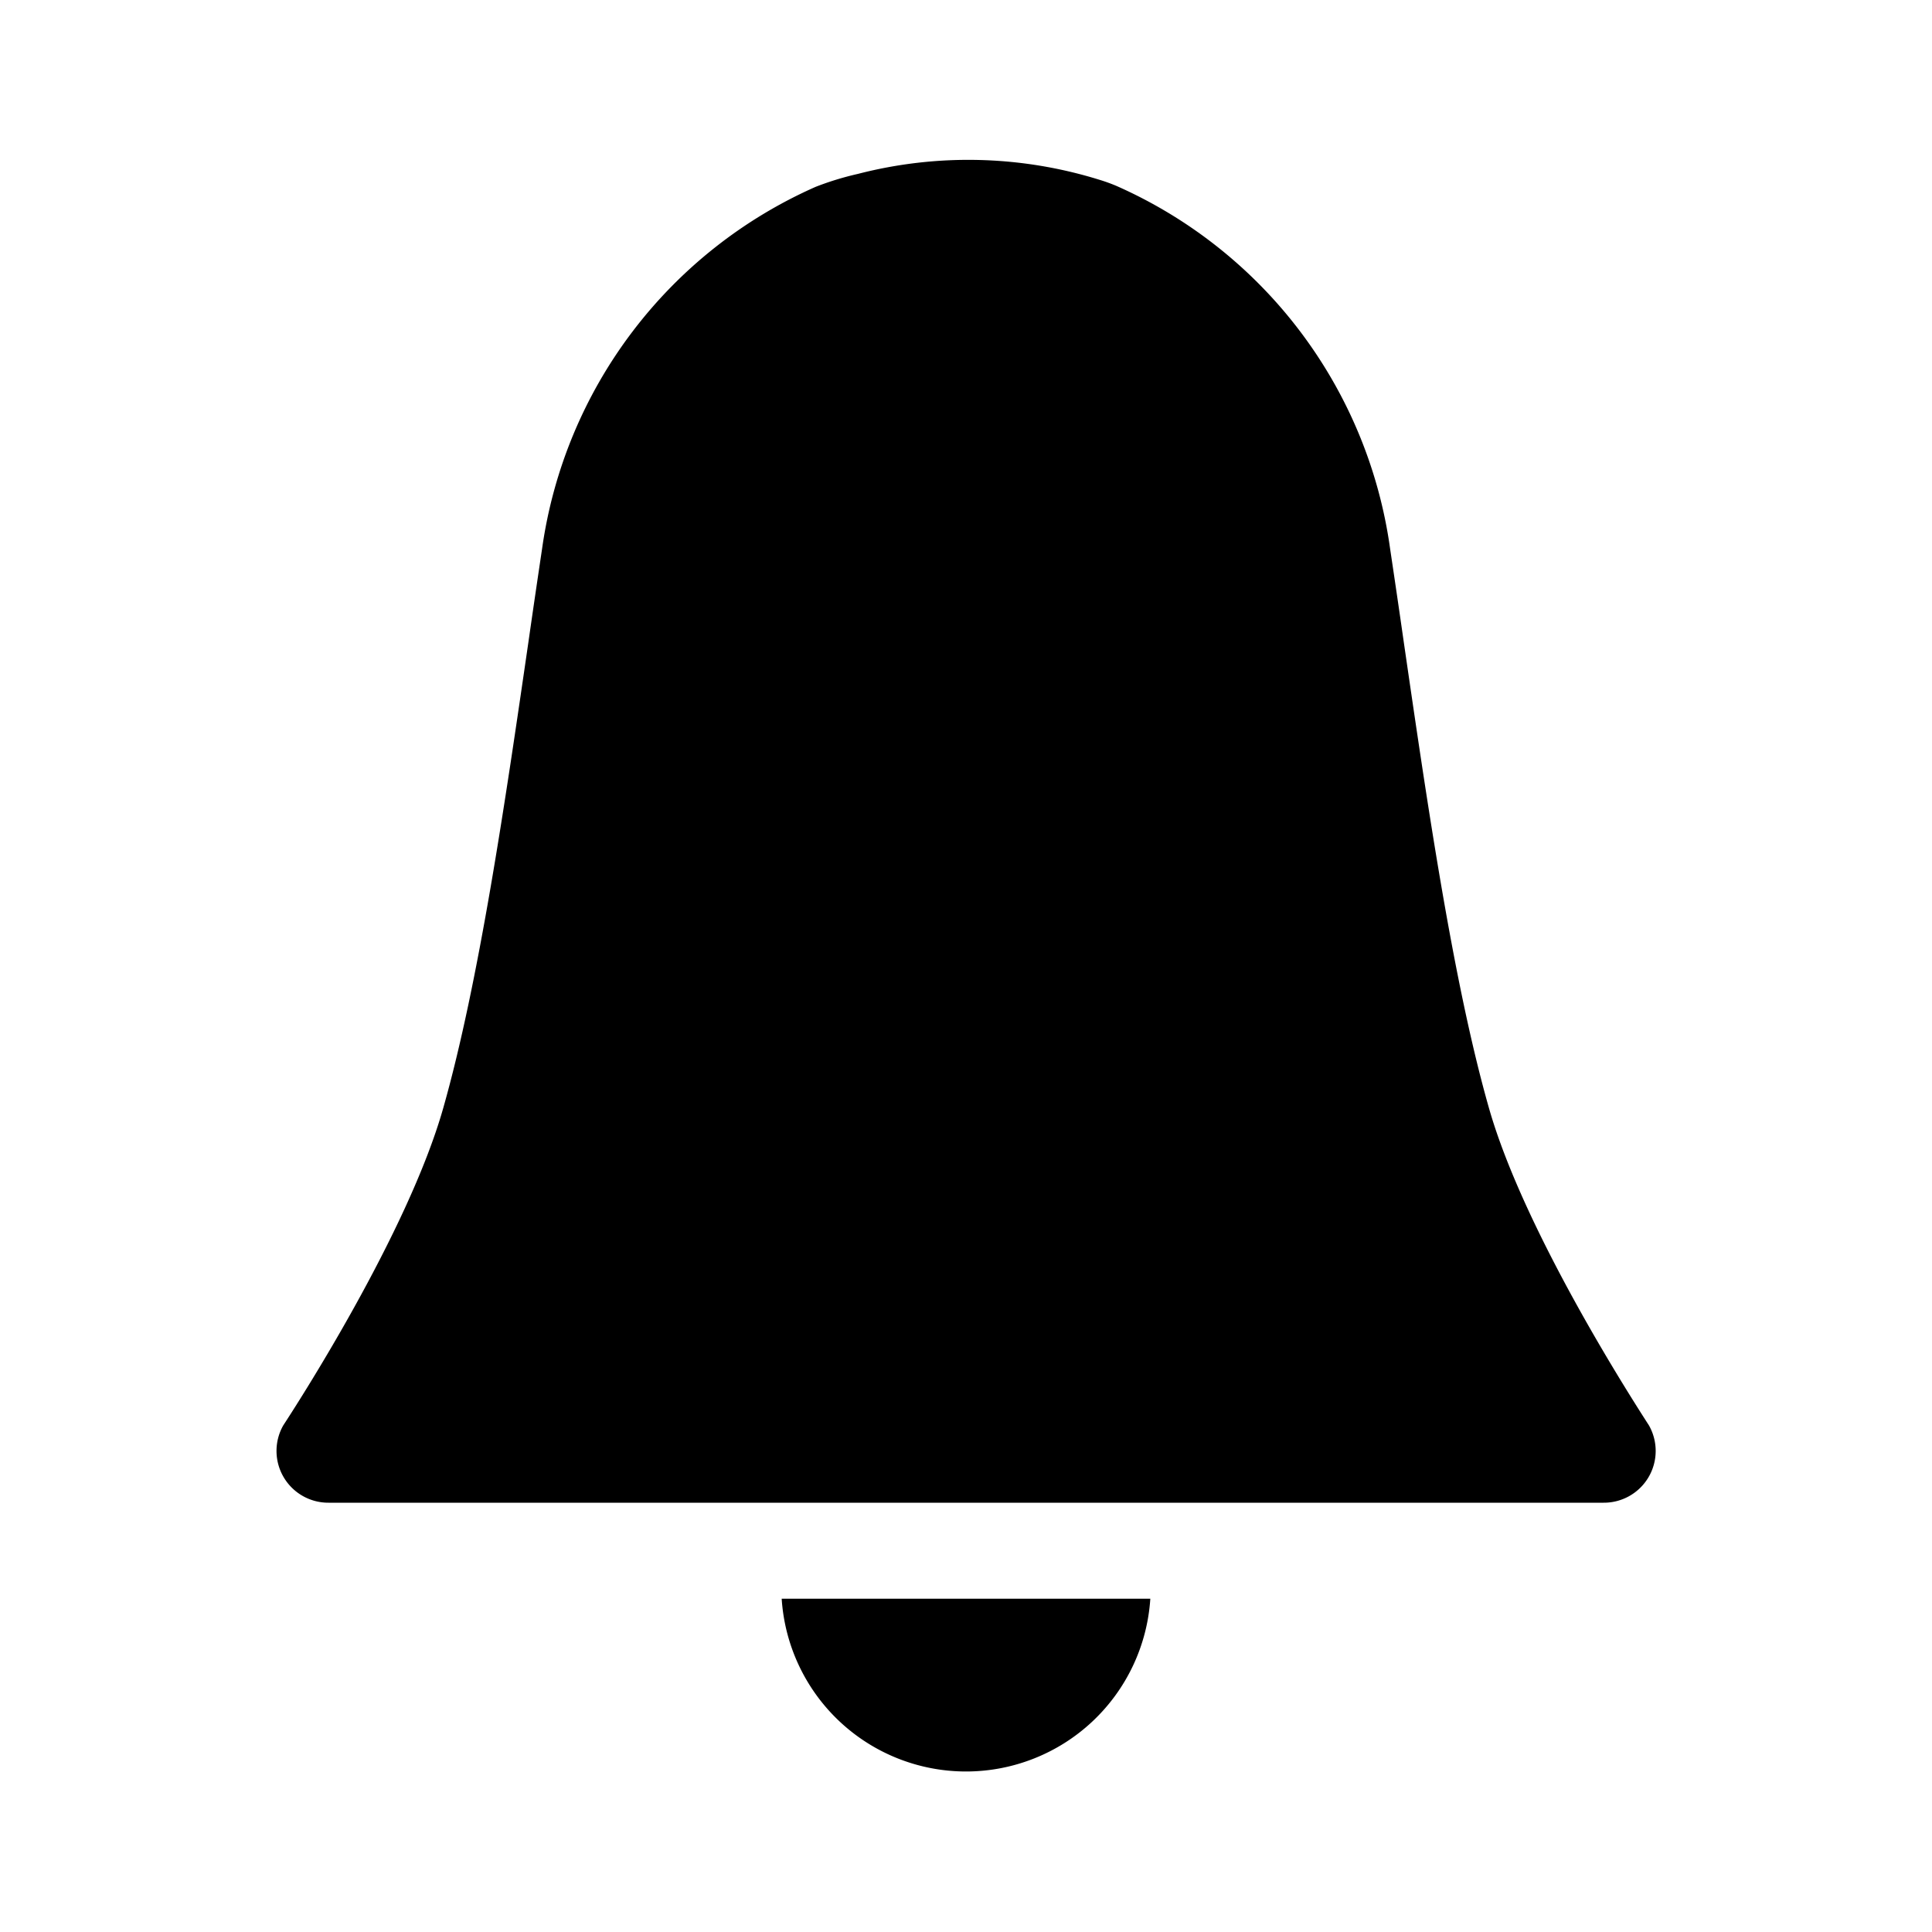 <svg id="App_icons" data-name="App icons" xmlns="http://www.w3.org/2000/svg" viewBox="0 0 100 100"><title>icon5</title><path d="M14.66,73.78a2.68,2.68,0,0,0,2.35,4H83a2.68,2.68,0,0,0,2.35-4c-.64-1-6.42-9.9-8.28-16.42s-3.21-15.87-4.41-24.12c-.24-1.68-.48-3.31-.71-4.85A24.16,24.16,0,0,0,57.78,9.62a9,9,0,0,0-.89-.32A22.84,22.84,0,0,0,44.41,9a15.35,15.35,0,0,0-2.19.67A24.16,24.16,0,0,0,28.06,28.39c-.23,1.54-.47,3.17-.71,4.85-1.2,8.25-2.56,17.61-4.41,24.12S15.3,72.8,14.66,73.78Z"/><path d="M40.46,82.75a9.56,9.56,0,0,0,19.08,0Z"/></svg>